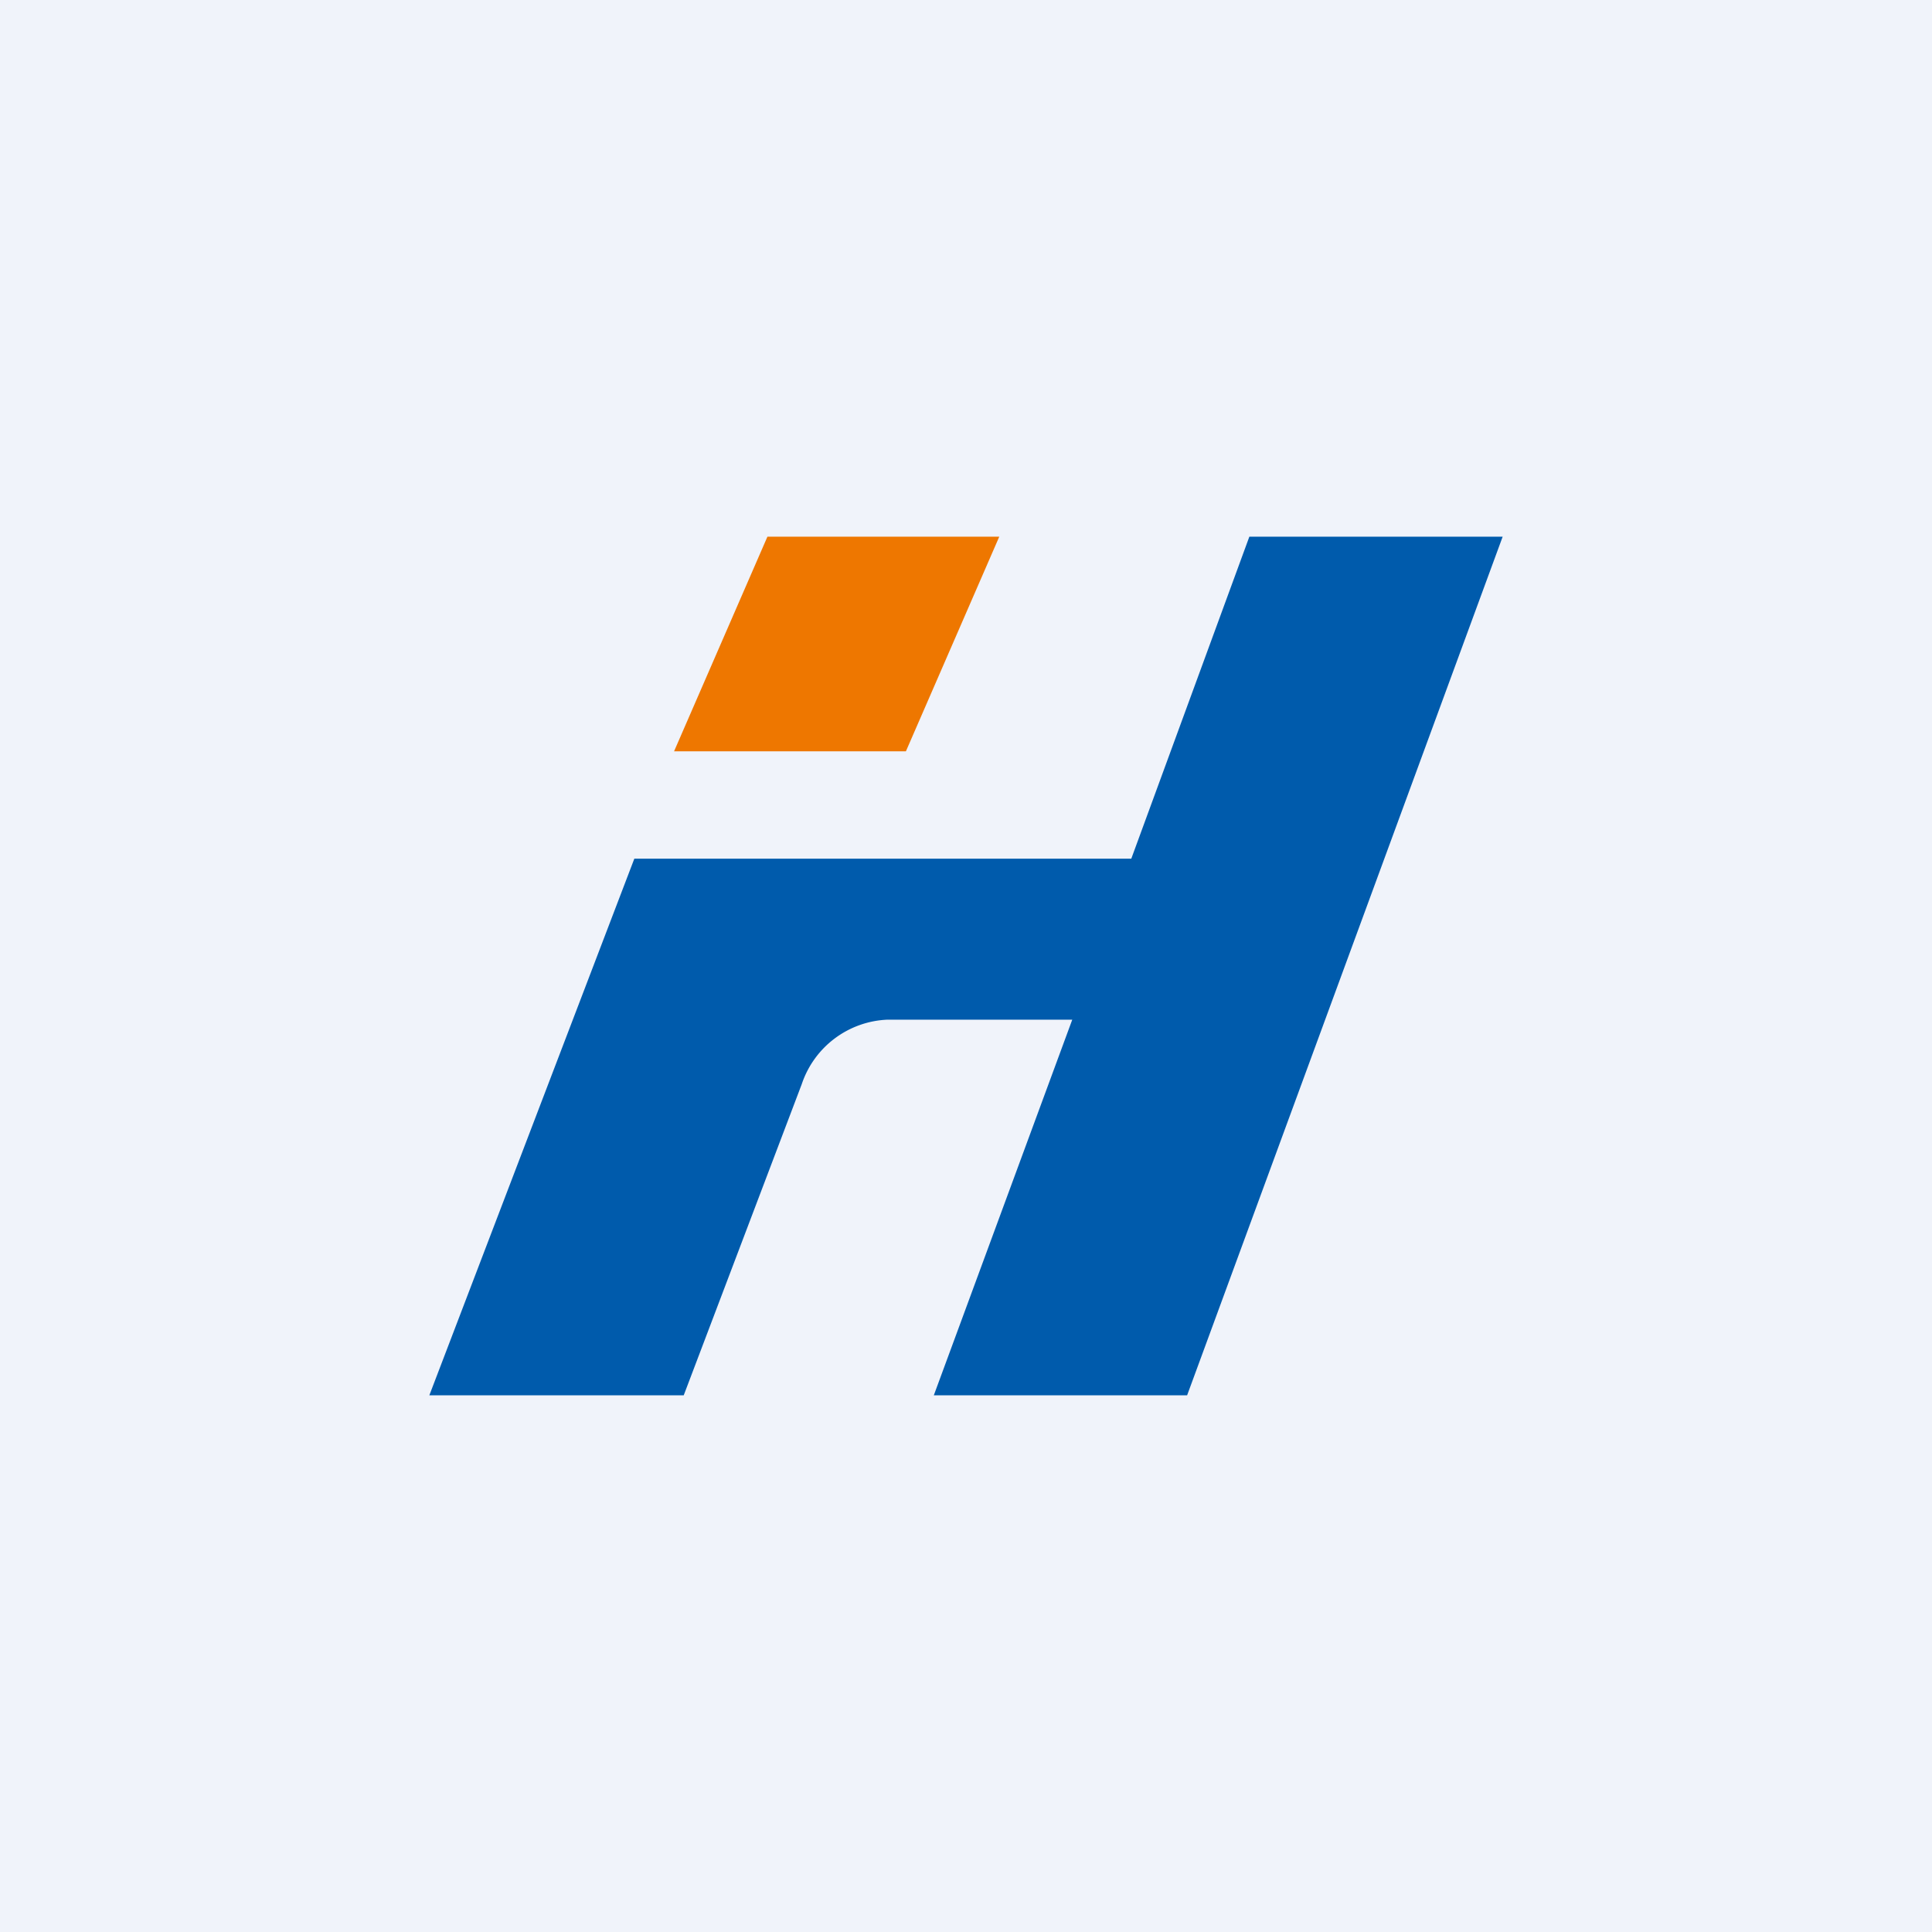 <!-- by TradingView --><svg width="18" height="18" viewBox="0 0 18 18" xmlns="http://www.w3.org/2000/svg"><path fill="#F0F3FA" d="M0 0h18v18H0z"/><path d="M11.64 5H14l-2.94 8H8.7l1.29-3.5H8.27a.88.88 0 0 0-.8.6L6.37 13H4l1.91-5h4.63l1.1-3Z" fill="#005BAC"/><path d="M7.15 5h2.16l-.87 2H6.28l.87-2Z" fill="#E70"/></svg>
